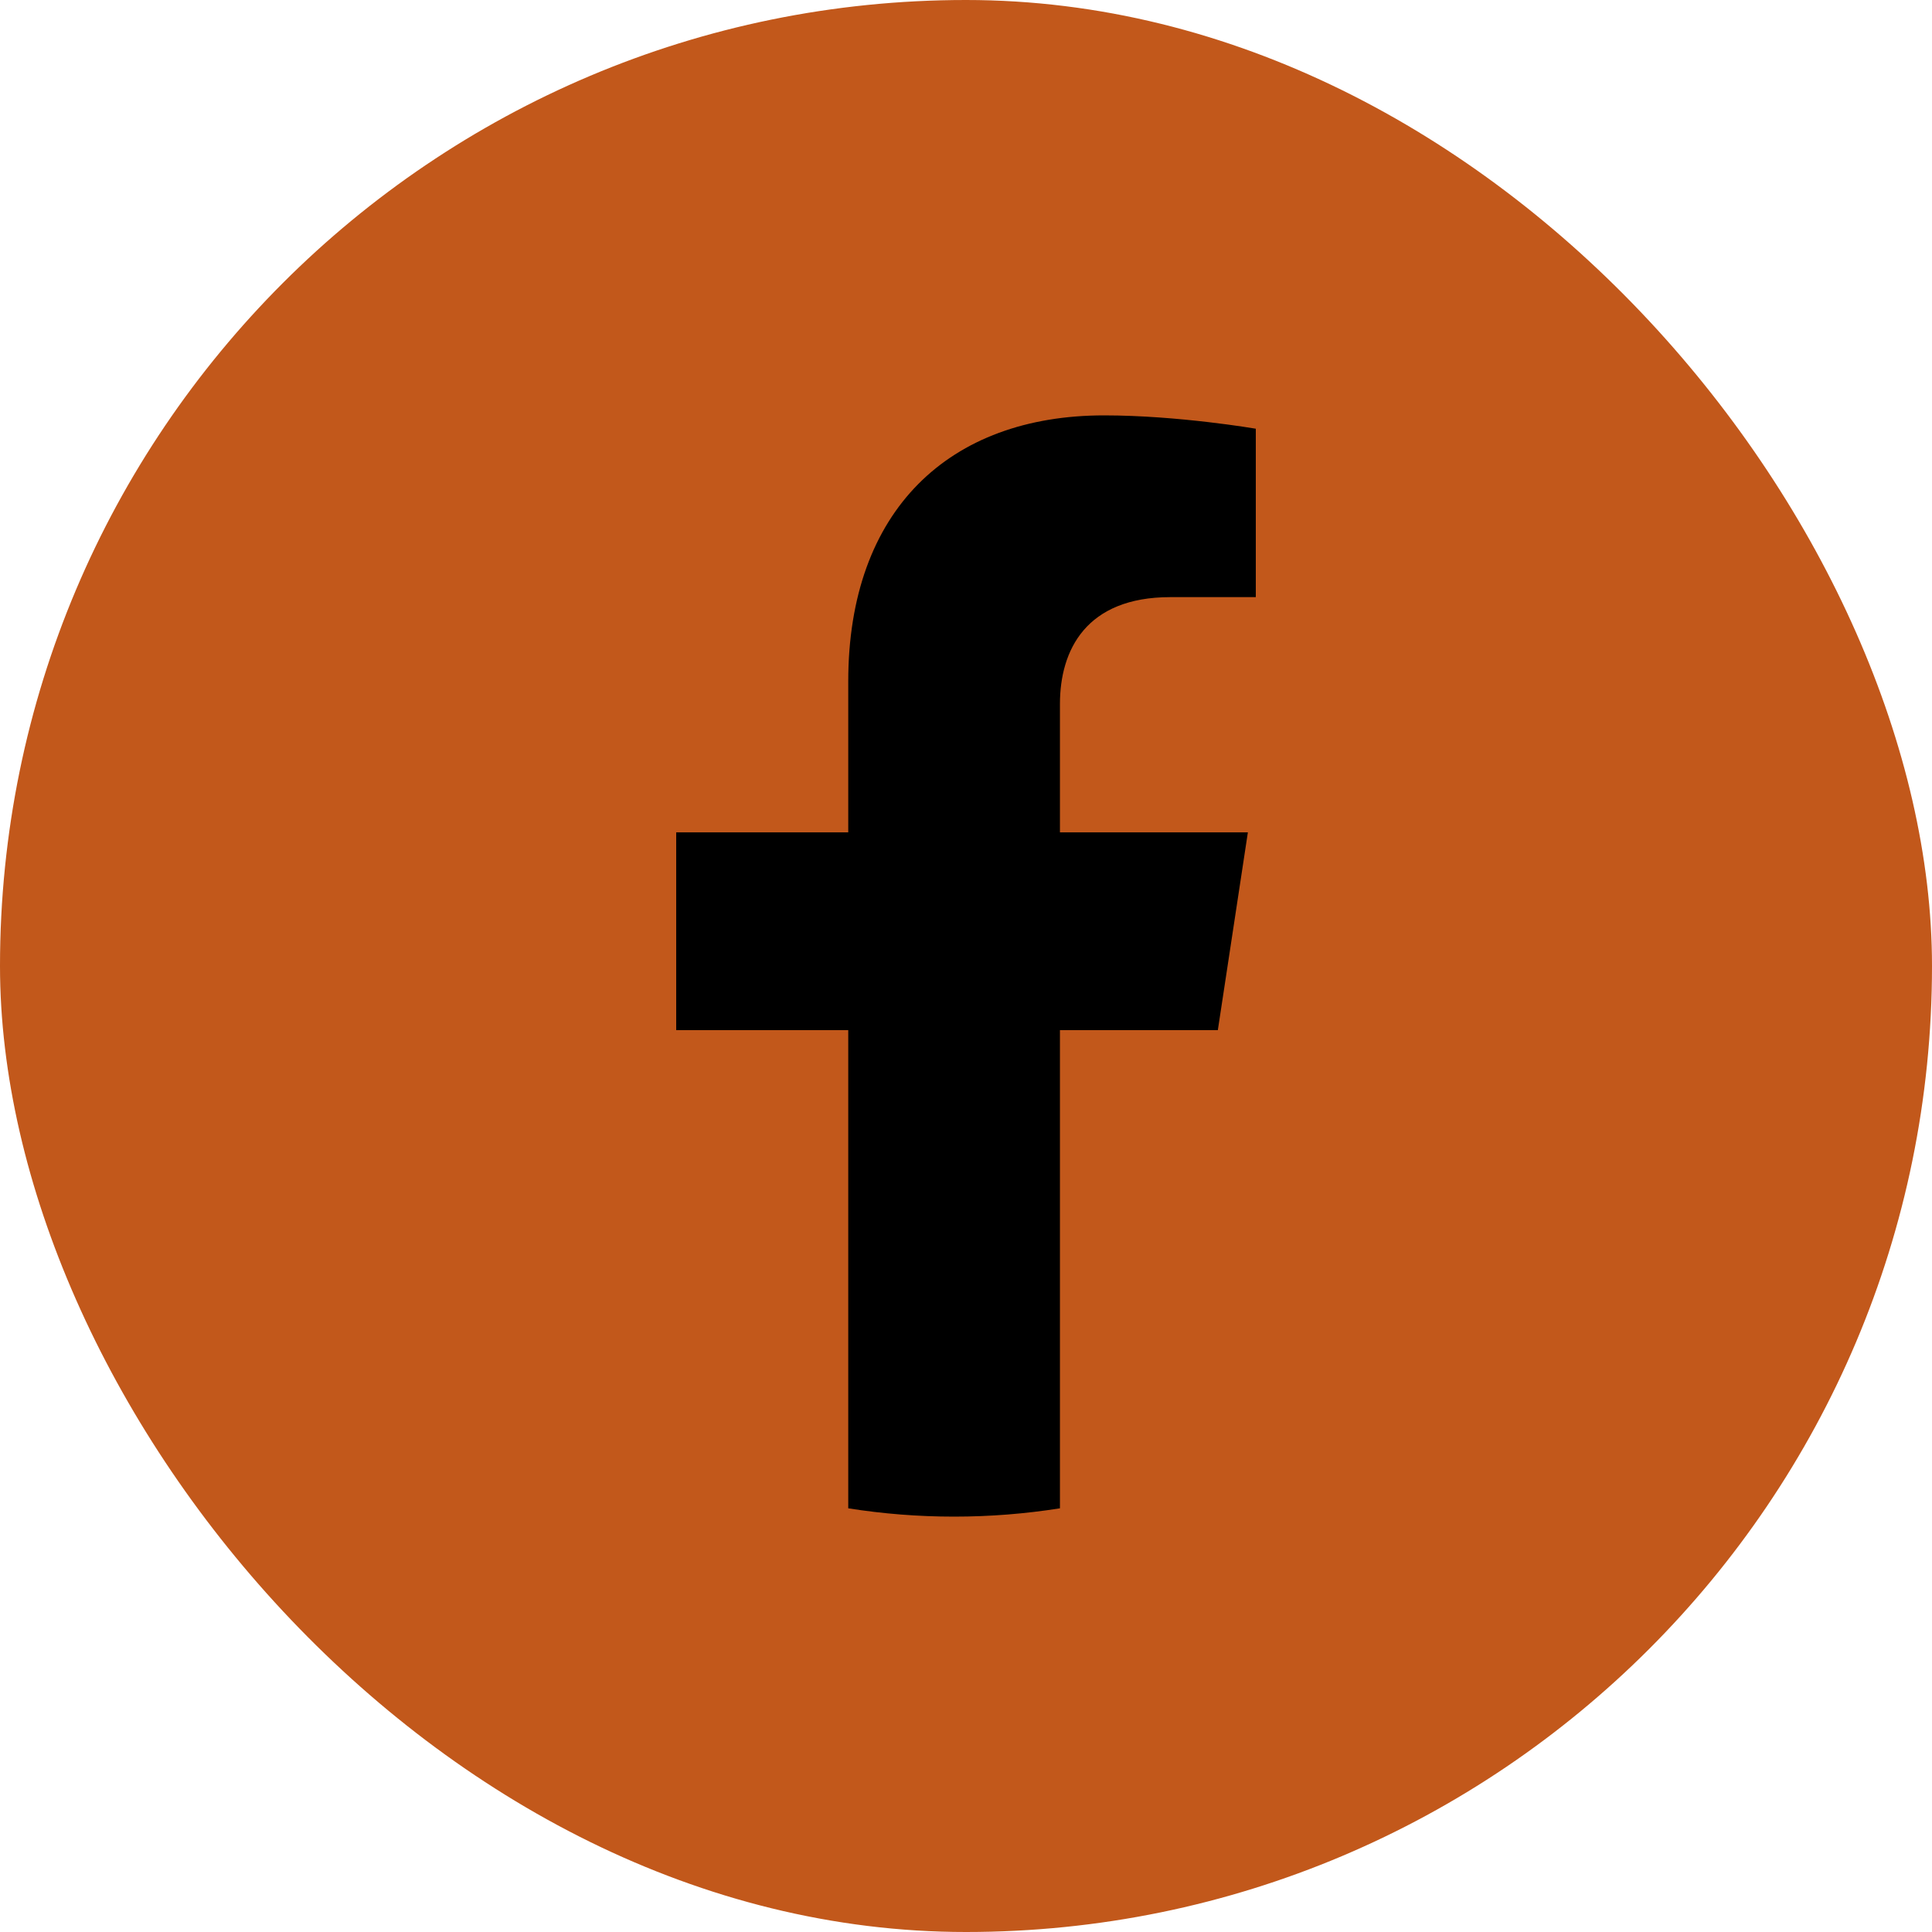 <svg width="40" height="40" viewBox="0 0 40 40" fill="none" xmlns="http://www.w3.org/2000/svg">
<rect width="40" height="40" rx="20" fill="#C2581B"/>
<path d="M25.214 21.328L25.836 17.233H21.945V14.576C21.945 13.456 22.488 12.363 24.23 12.363H26V8.876C26 8.876 24.395 8.6 22.86 8.6C19.655 8.6 17.562 10.561 17.562 14.111V17.233H14V21.328H17.562V31.228C18.277 31.341 19.008 31.4 19.753 31.4C20.499 31.4 21.23 31.341 21.945 31.228V21.328H25.214Z" fill="black"/>
</svg>
